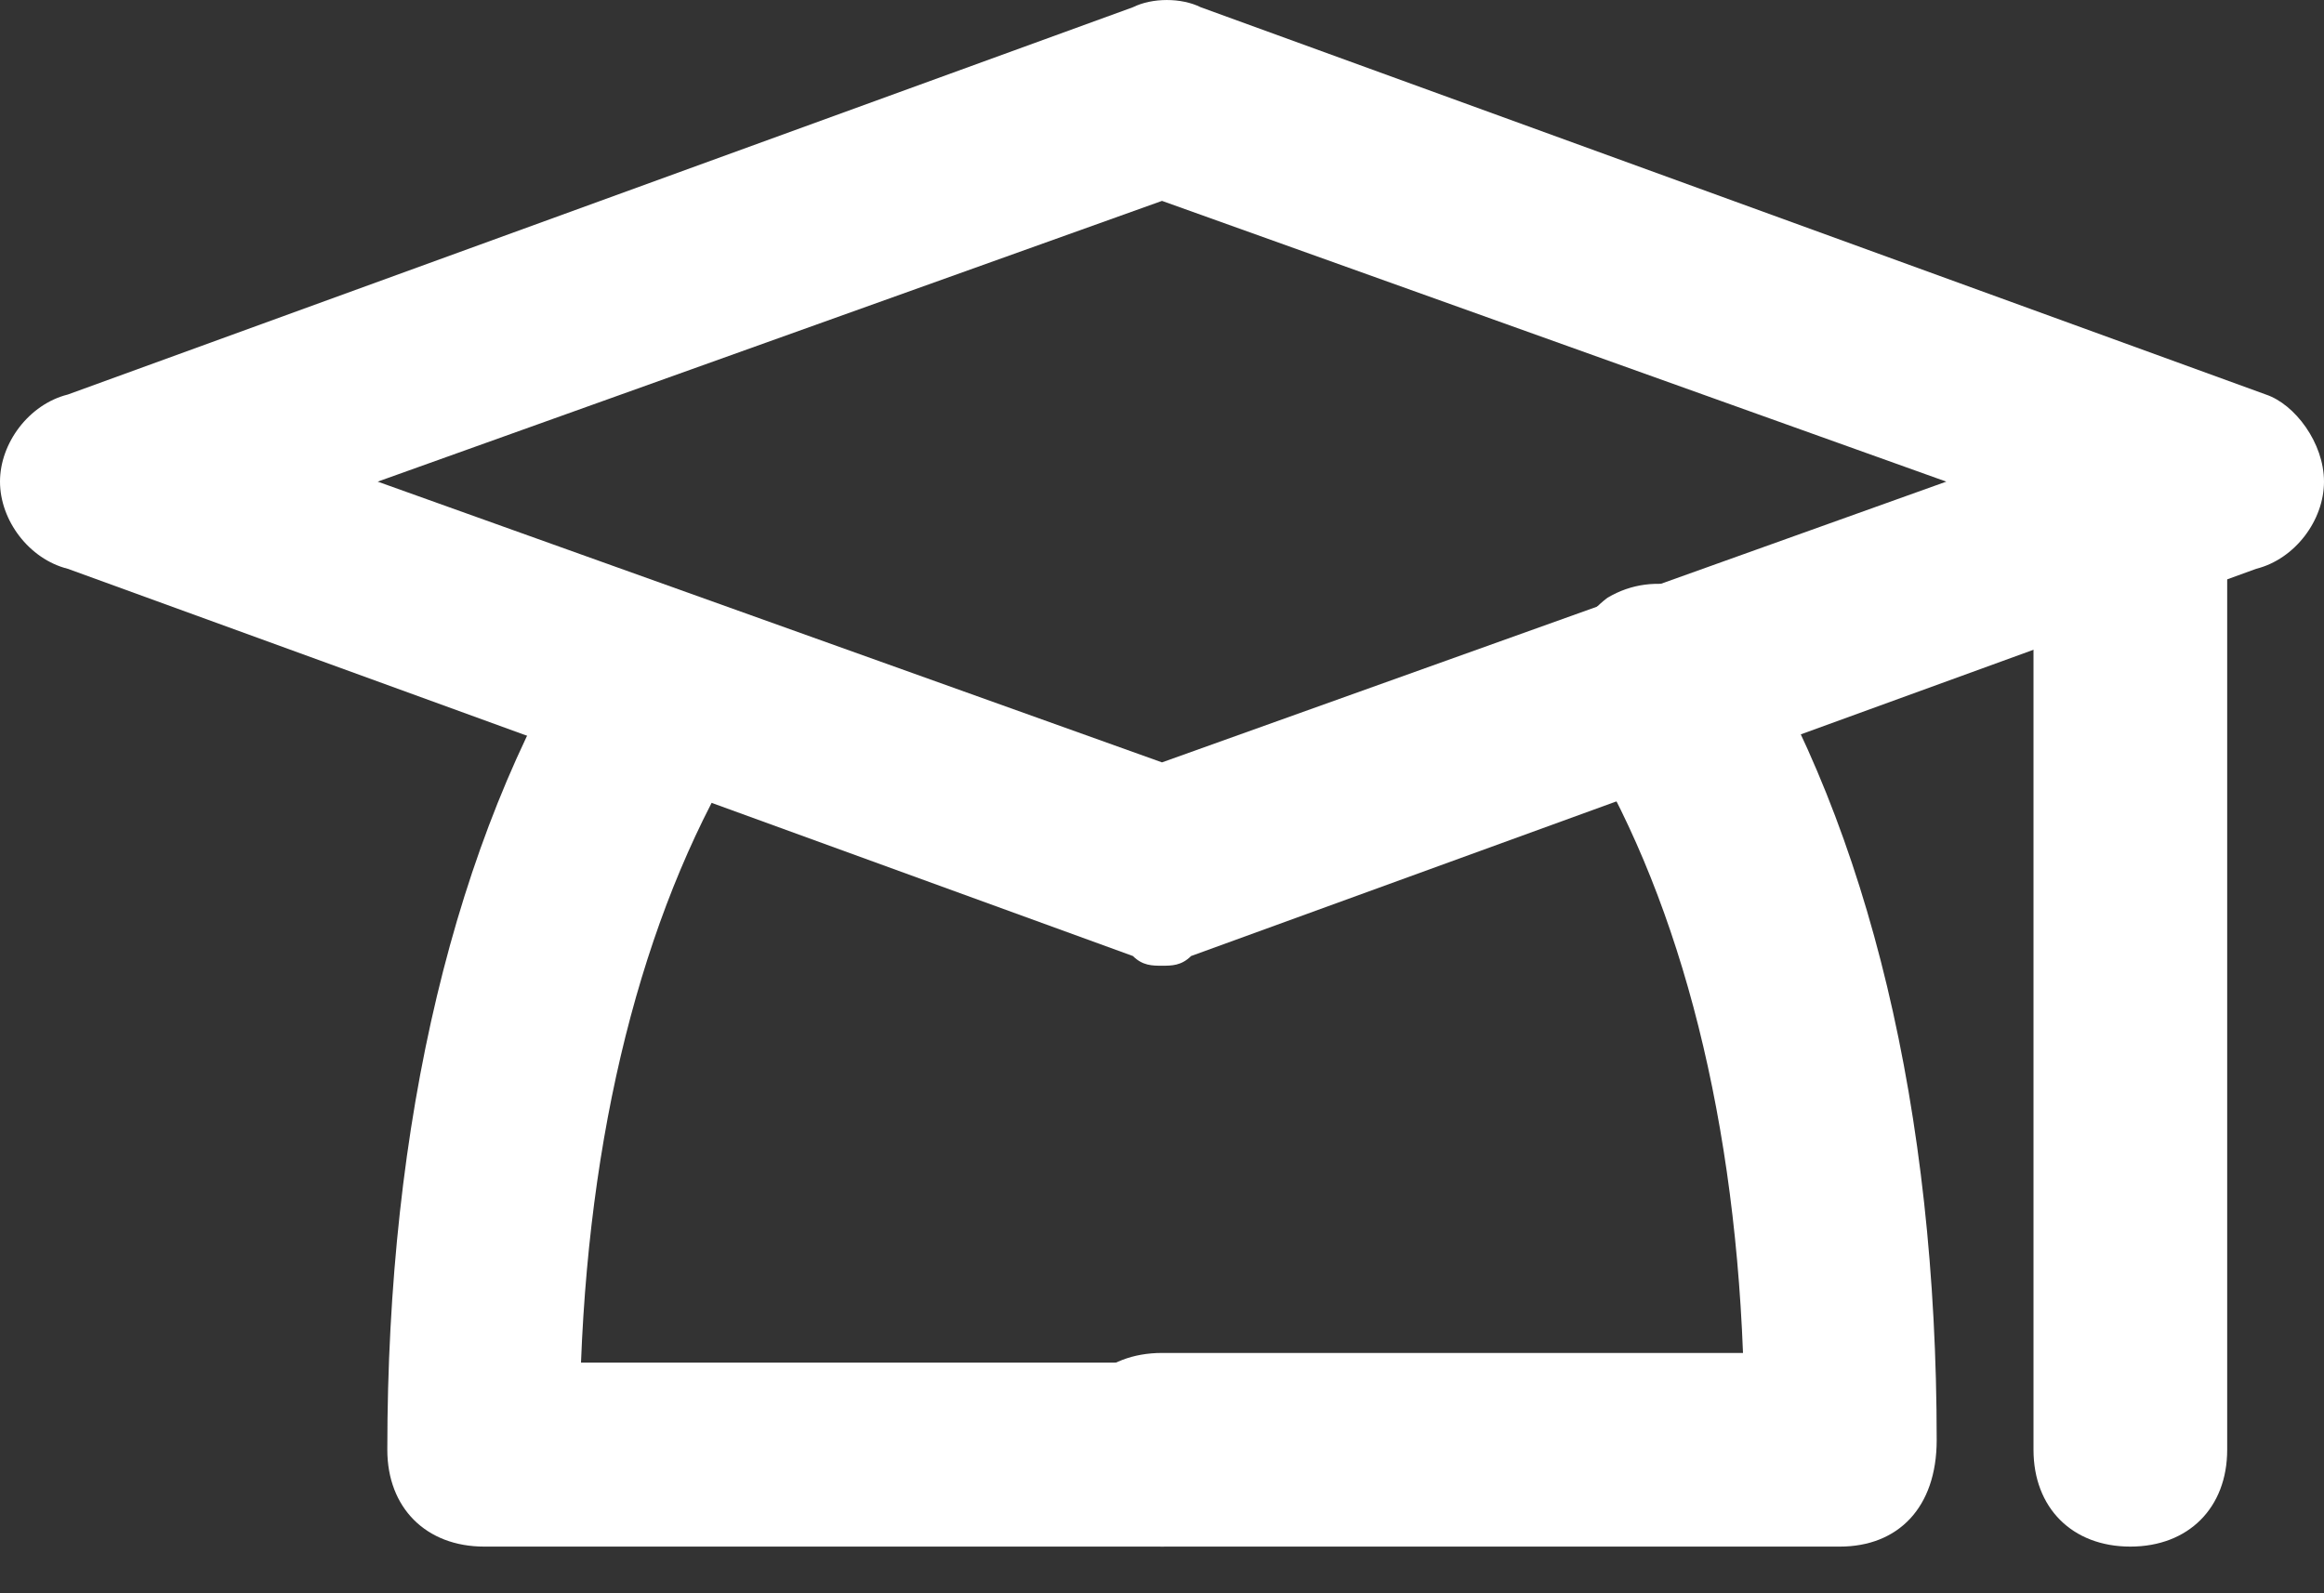 <svg width="35" height="24" viewBox="0 0 35 24" fill="none" xmlns="http://www.w3.org/2000/svg">
<rect x="0" y="0" width="35" height="24" fill="#333333" stroke="none"/>
<path d="M17.5 14.547C17.354 14.547 17.208 14.547 17.062 14.401L1.021 8.568C0.438 8.422 0 7.839 0 7.255C0 6.672 0.438 6.089 1.021 5.943L17.062 0.109C17.354 -0.036 17.792 -0.036 18.083 0.109L34.125 5.943C34.562 6.089 35 6.672 35 7.255C35 7.839 34.562 8.422 33.979 8.568L17.938 14.401C17.792 14.547 17.646 14.547 17.5 14.547ZM5.688 7.255L17.5 11.484L29.312 7.255L17.5 3.026L5.688 7.255Z" fill="white"/>
<path d="M27.708 23.297H17.5C16.625 23.297 16.042 22.713 16.042 21.838C16.042 20.963 16.625 20.38 17.5 20.38H26.25C26.104 16.588 25.229 13.38 23.771 11.047C23.333 10.318 23.625 9.443 24.208 9.005C24.938 8.568 25.813 8.859 26.25 9.443C28.146 12.505 29.167 16.734 29.167 21.693C29.167 22.713 28.583 23.297 27.708 23.297Z" fill="white"/>
<path d="M17.5 23.297H7.292C6.417 23.297 5.833 22.713 5.833 21.838C5.833 16.88 6.854 12.651 8.75 9.589C9.187 8.859 10.062 8.714 10.792 9.151C11.521 9.589 11.667 10.463 11.229 11.193C9.771 13.526 8.896 16.734 8.75 20.526H17.5C18.375 20.526 18.958 21.109 18.958 21.984C18.958 22.859 18.375 23.297 17.5 23.297ZM32.083 23.297C31.208 23.297 30.625 22.713 30.625 21.838V7.255C30.625 6.38 31.208 5.797 32.083 5.797C32.958 5.797 33.542 6.38 33.542 7.255V21.838C33.542 22.713 32.958 23.297 32.083 23.297Z" fill="white"/>
</svg>
